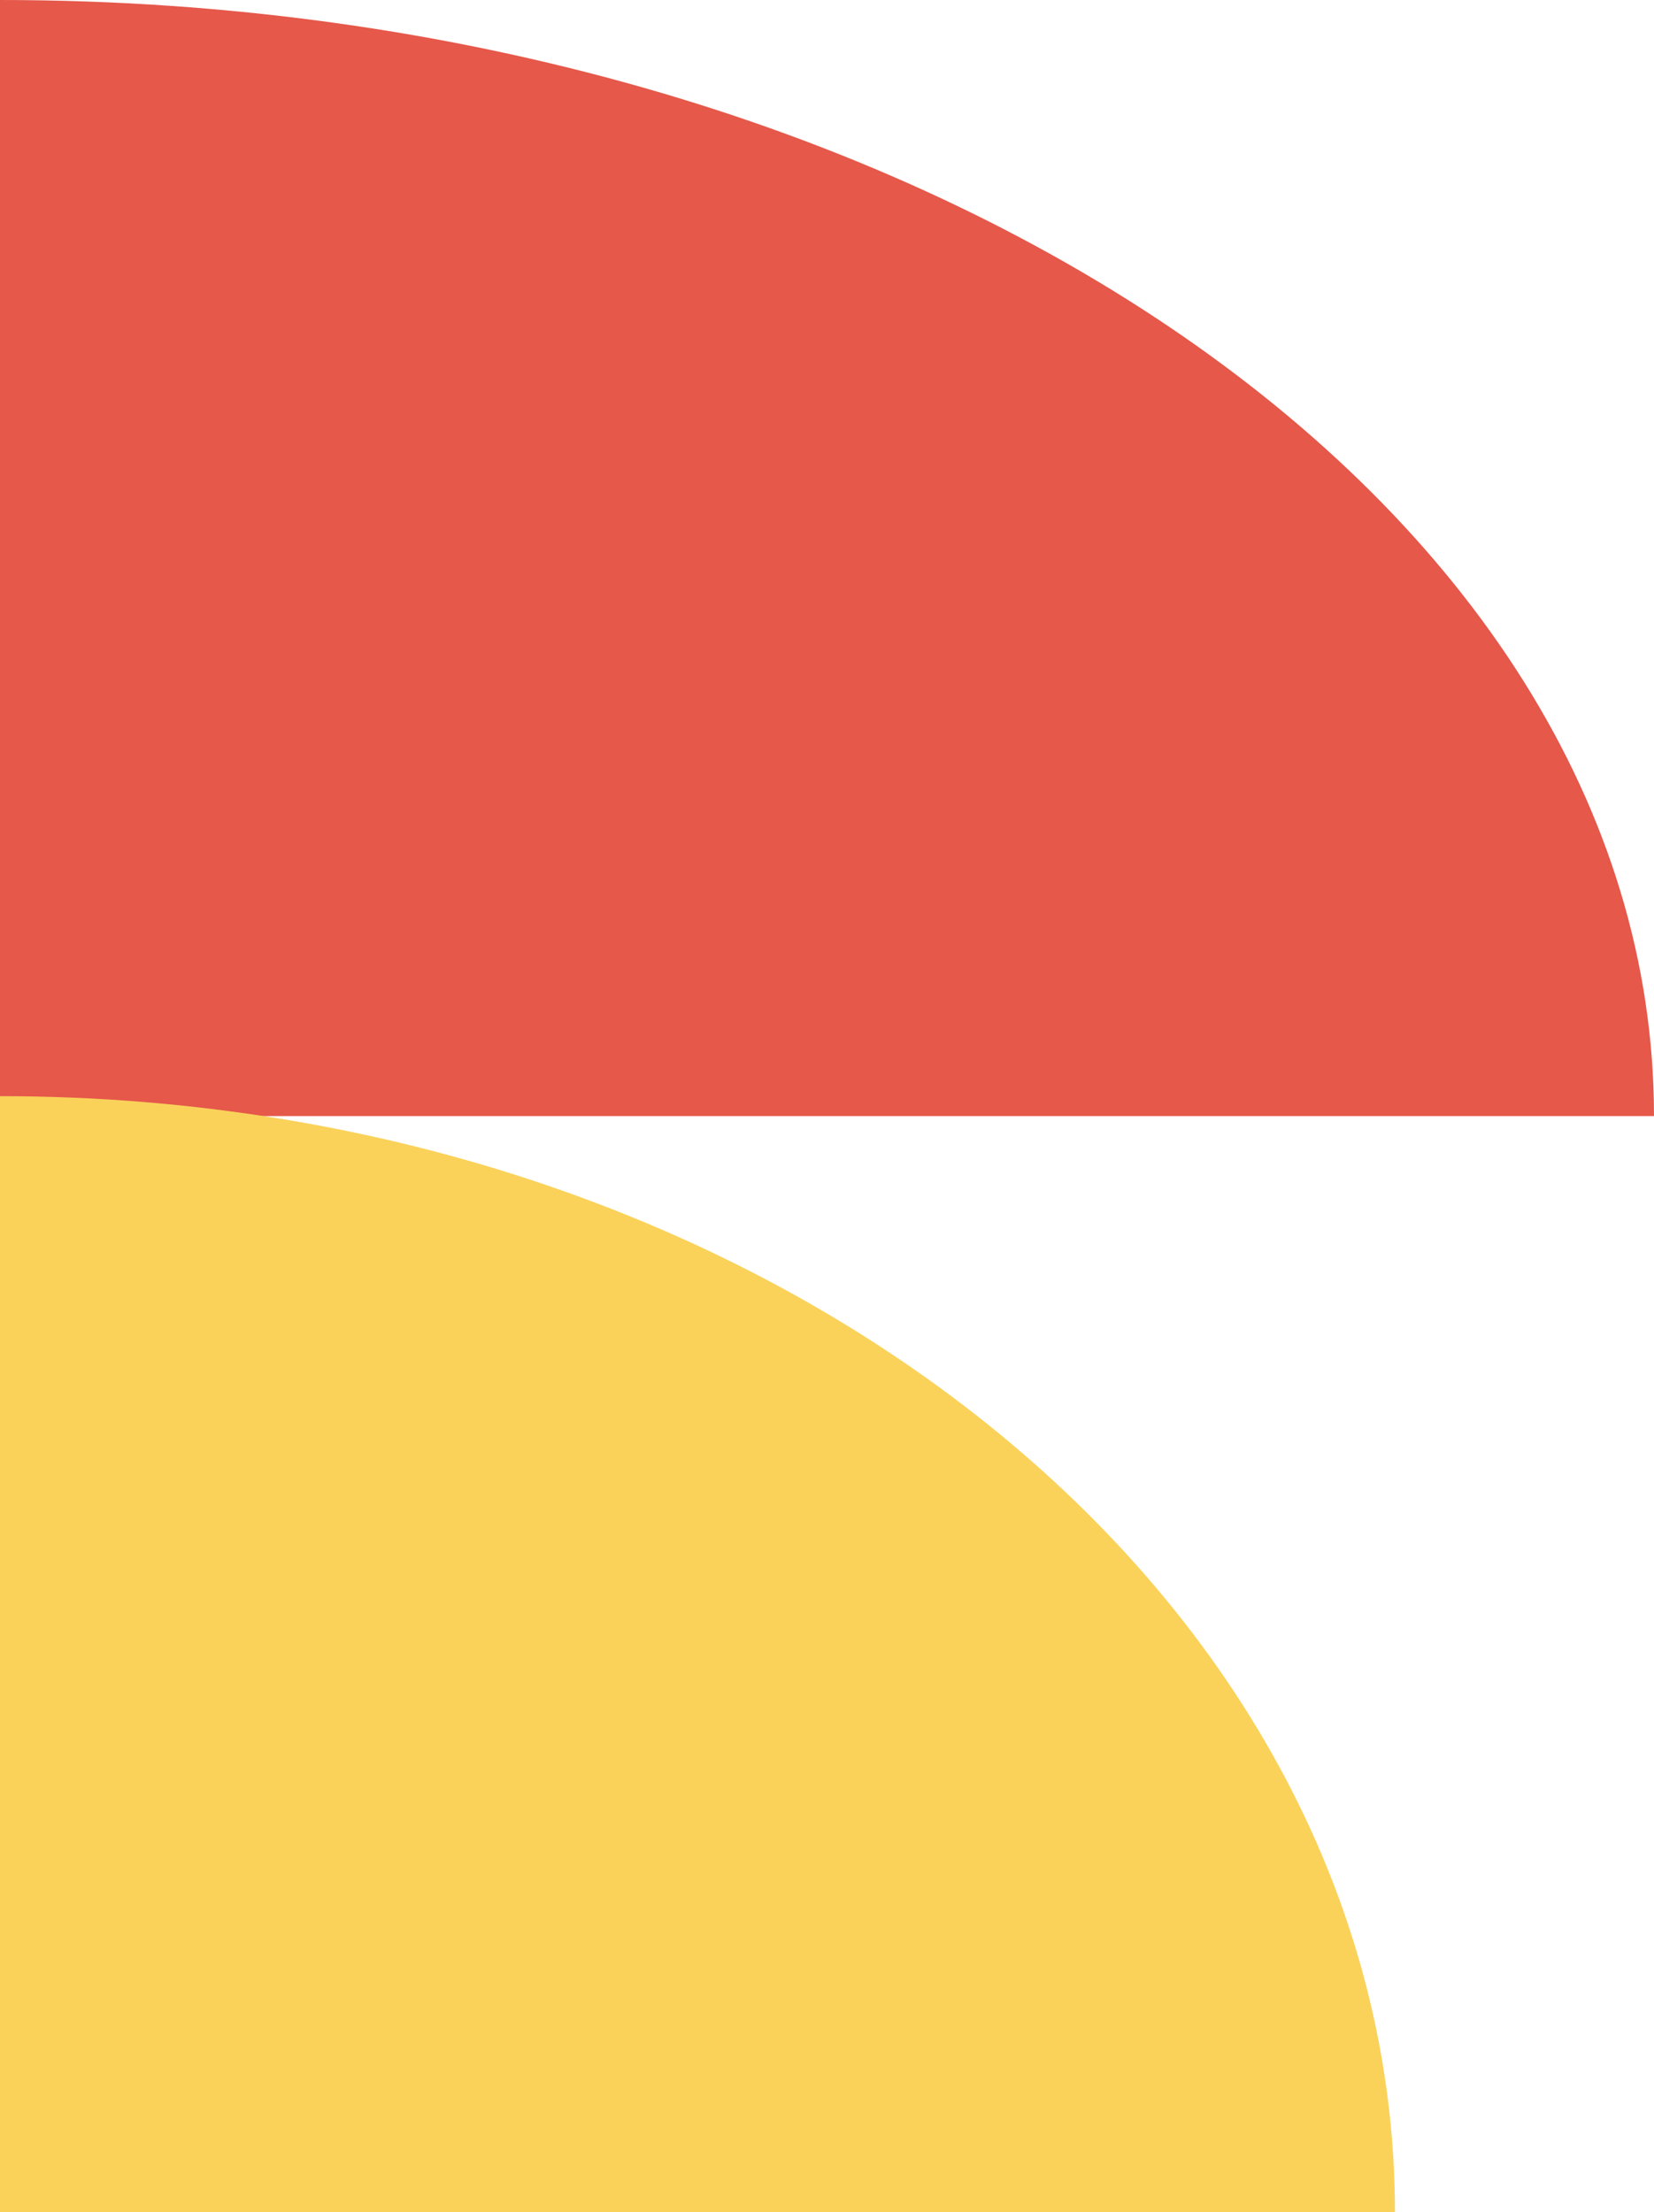<svg width="83" height="111" viewBox="0 0 83 111" fill="none" xmlns="http://www.w3.org/2000/svg">
<path d="M83 56H0V0C45.822 0 83 25.084 83 56Z" fill="#E5584A"/>
<path d="M70 111H0V55C38.645 55 70 80.084 70 111Z" fill="#FAD25A"/>
</svg>

